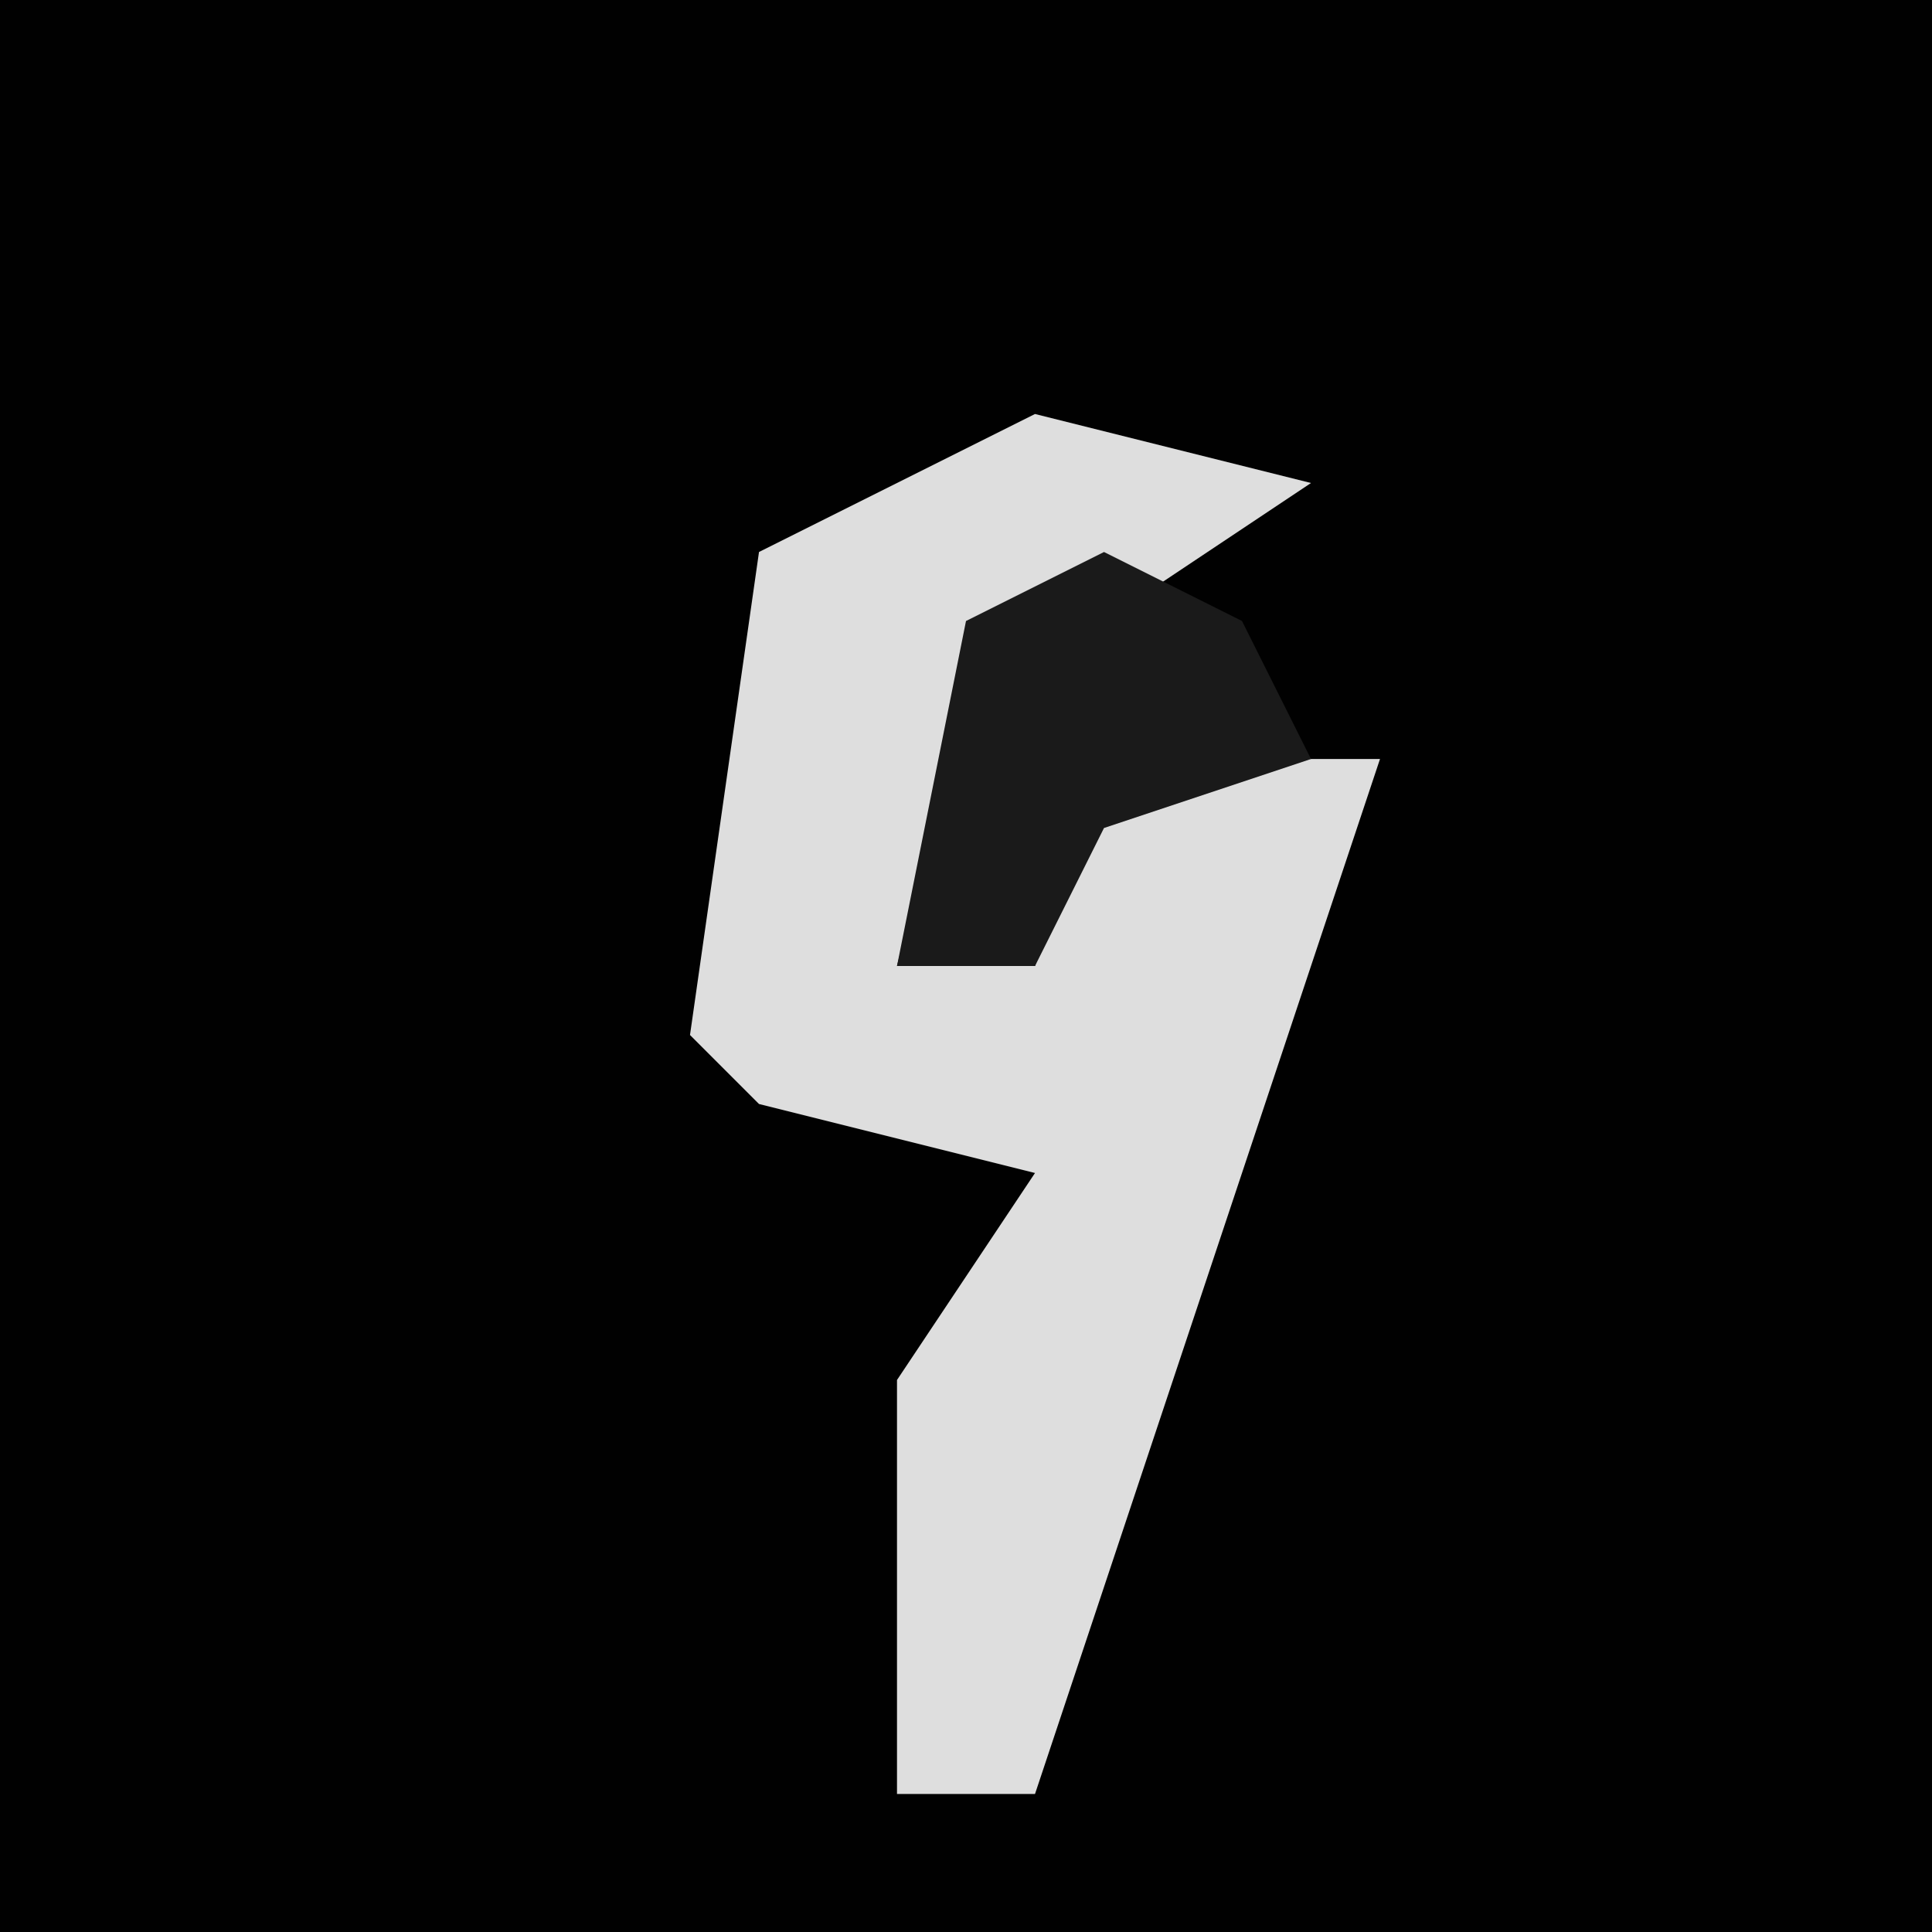 <?xml version="1.0" encoding="UTF-8"?>
<svg version="1.1" xmlns="http://www.w3.org/2000/svg" width="28" height="28">
<path d="M0,0 L28,0 L28,28 L0,28 Z " fill="#010101" transform="translate(0,0)"/>
<path d="M0,0 L4,1 L1,3 L-1,4 L-2,8 L0,8 L1,5 L5,5 L2,14 L0,20 L-2,20 L-2,14 L0,11 L-4,10 L-5,9 L-4,2 Z " fill="#DEDEDE" transform="translate(15,6)"/>
<path d="M0,0 L2,1 L3,3 L0,4 L-1,6 L-3,6 L-2,1 Z " fill="#1A1A1A" transform="translate(16,8)"/>
</svg>
